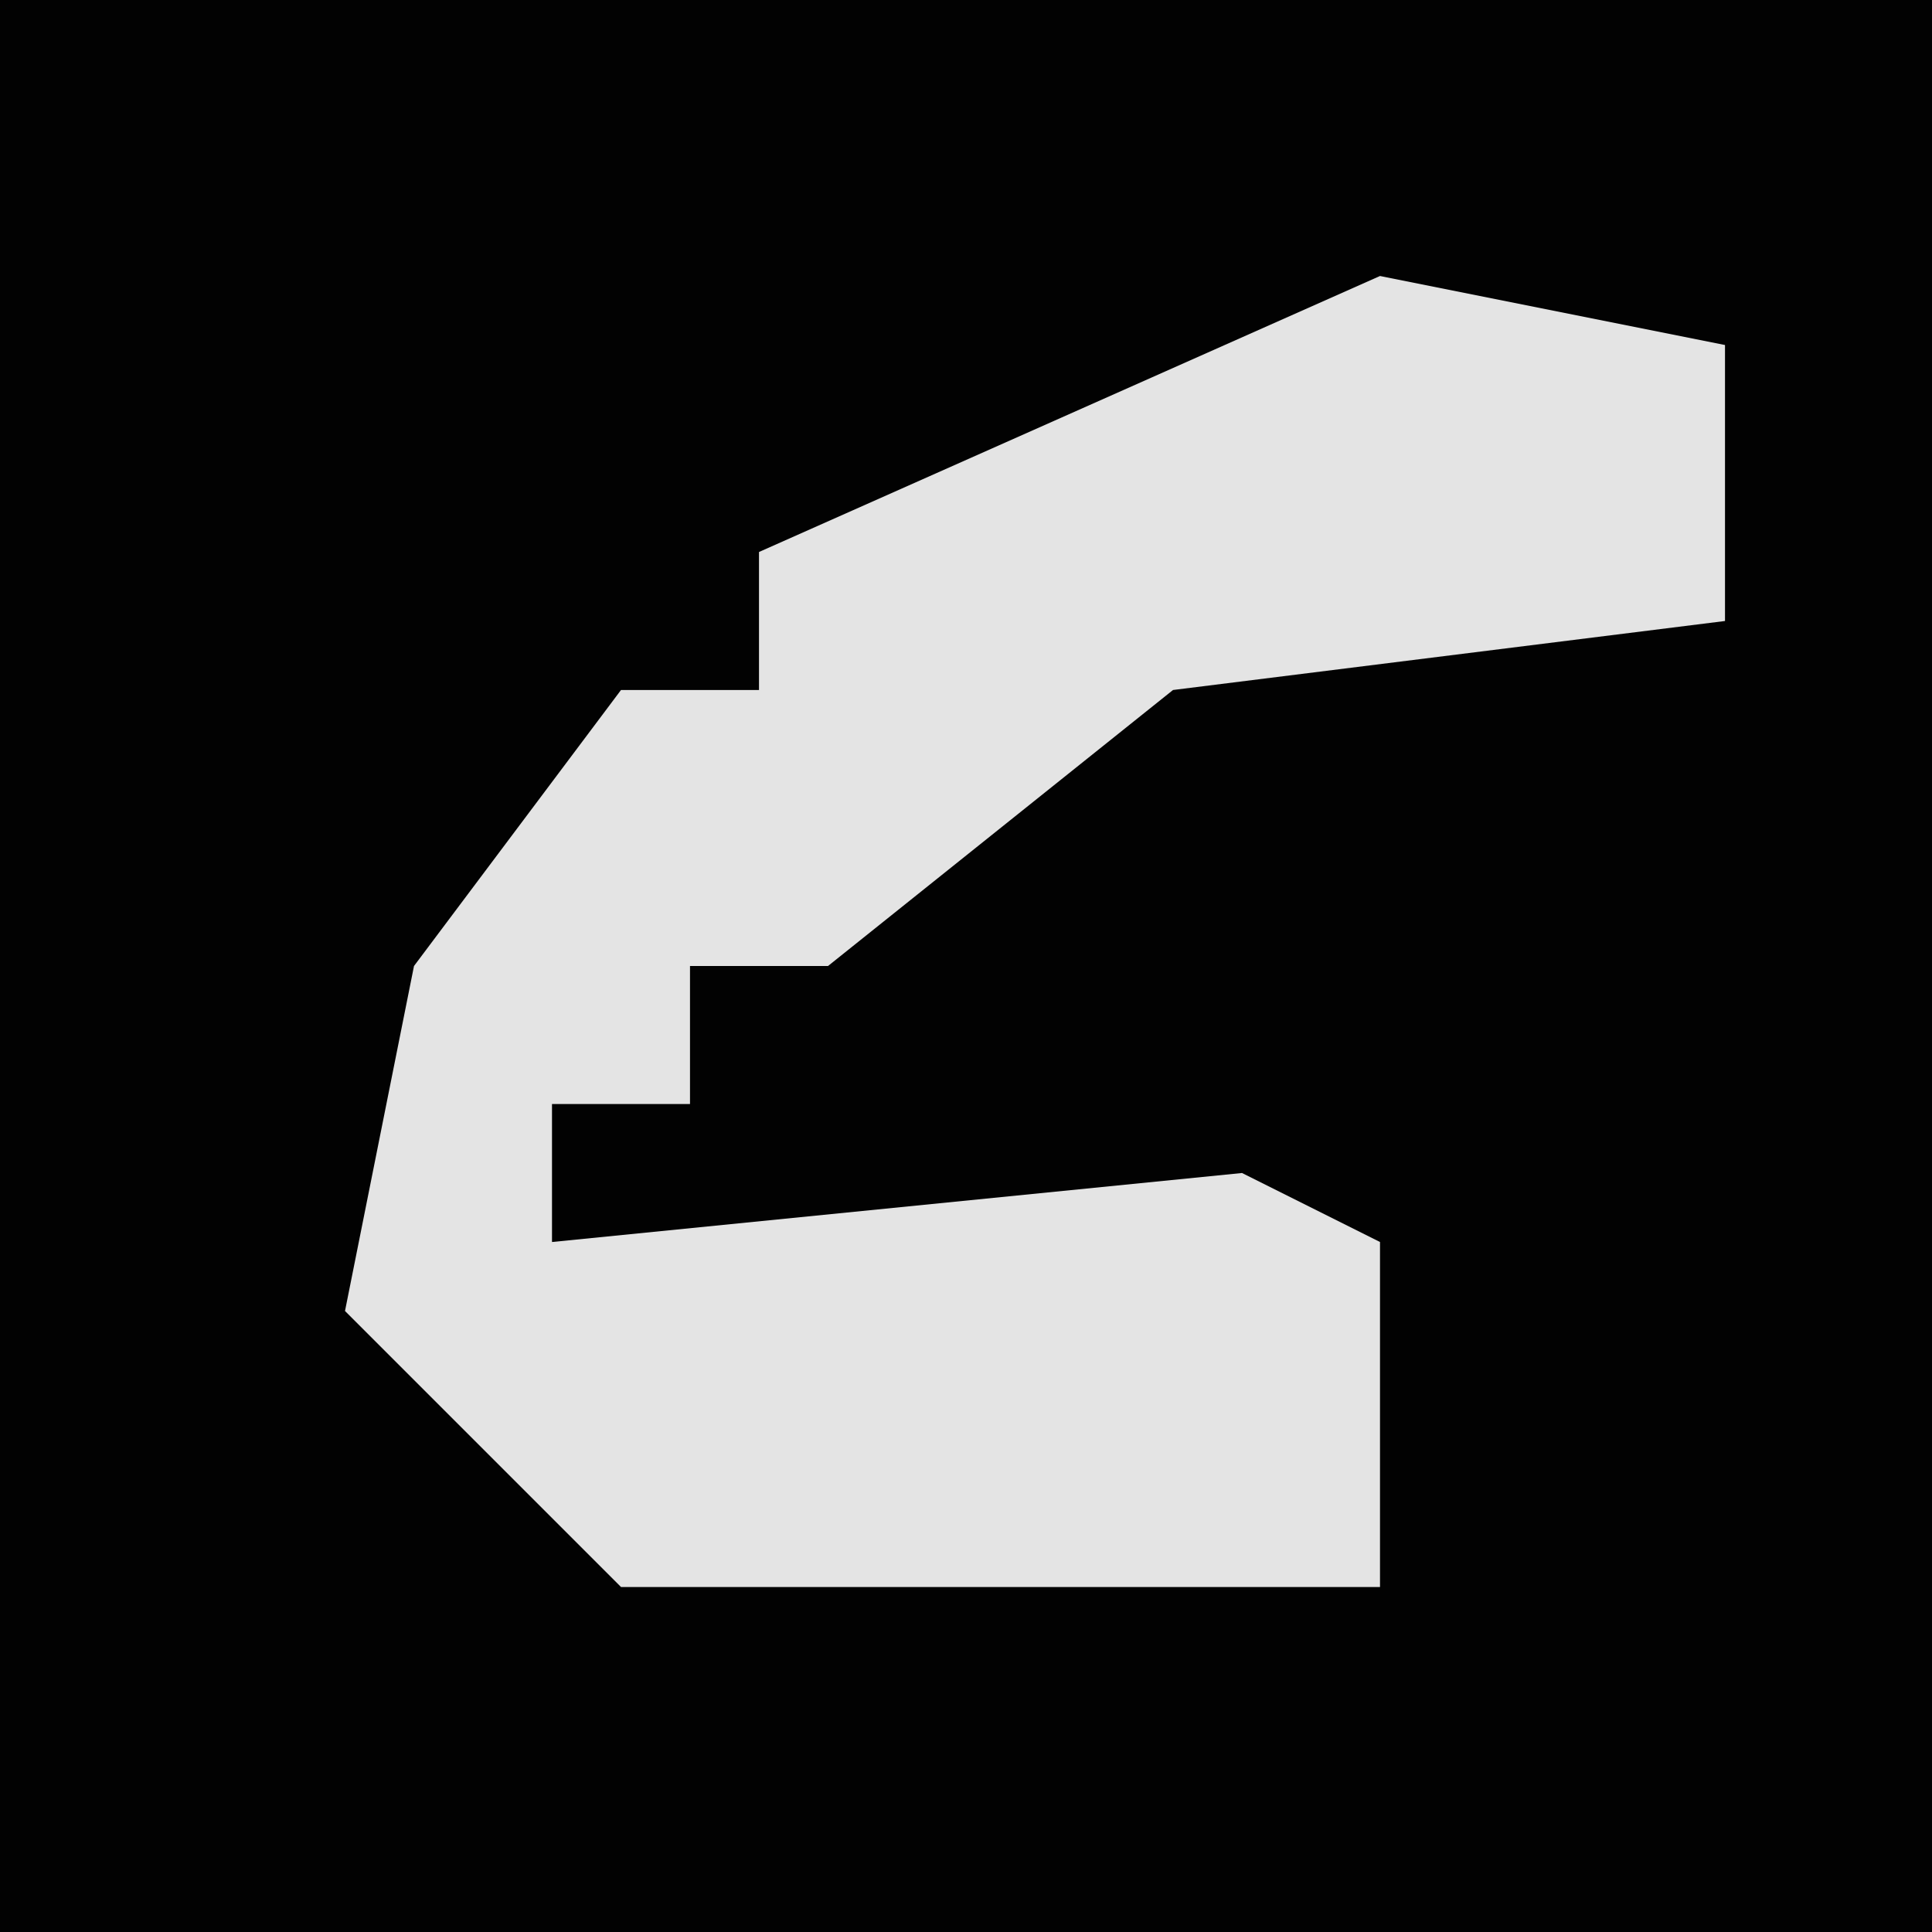 <?xml version="1.0" encoding="UTF-8"?>
<svg version="1.1" xmlns="http://www.w3.org/2000/svg" width="28" height="28">
<path d="M0,0 L28,0 L28,28 L0,28 Z " fill="#020202" transform="translate(0,0)"/>
<path d="M0,0 L5,1 L5,5 L-3,6 L-8,10 L-10,10 L-10,12 L-12,12 L-12,14 L-2,13 L0,14 L0,19 L-11,19 L-15,15 L-14,10 L-11,6 L-9,6 L-9,4 Z " fill="#E4E4E4" transform="translate(20,4)"/>
</svg>
